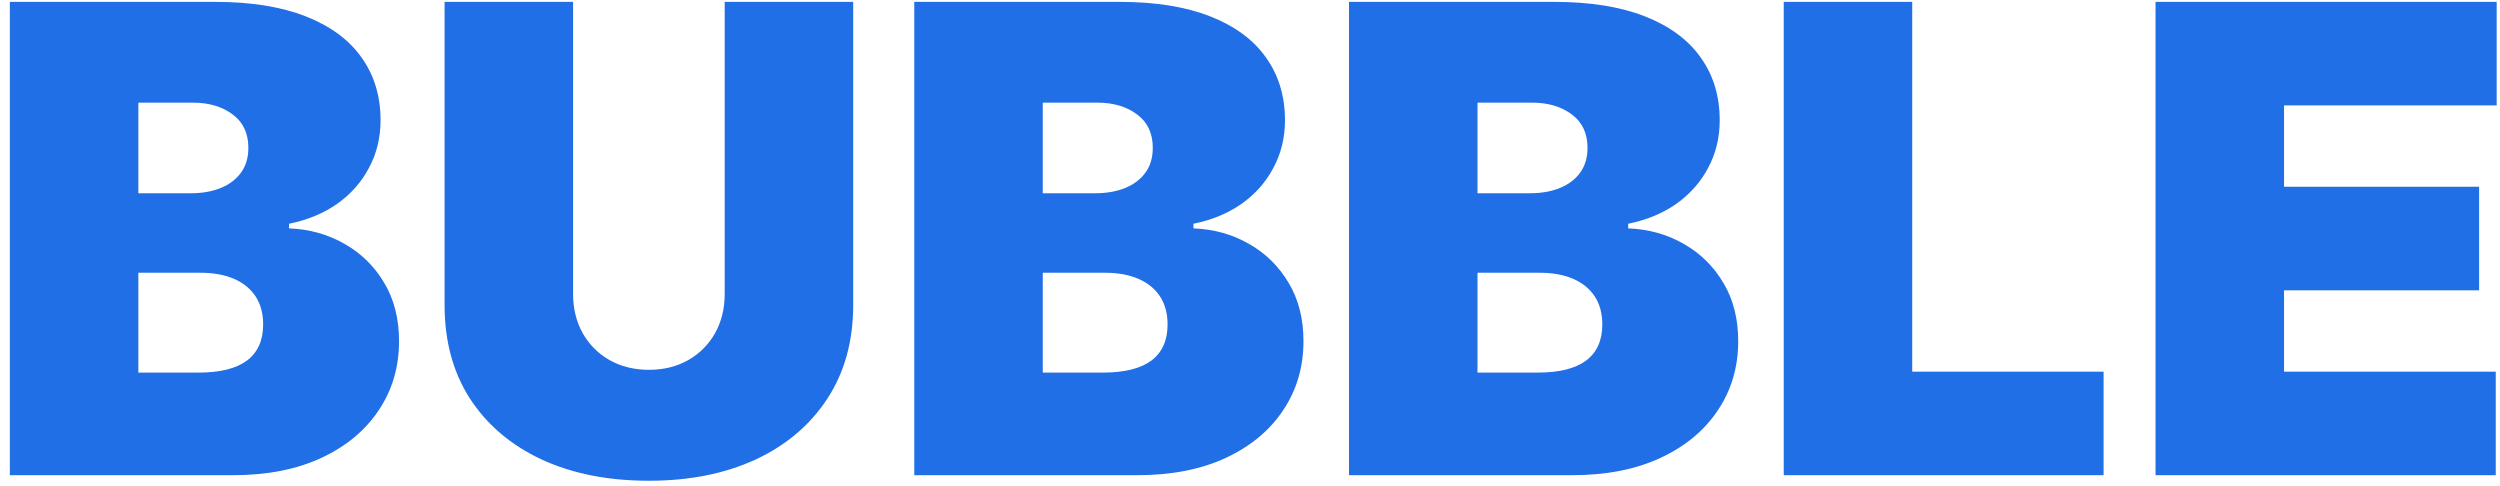 <svg width="242" height="47" viewBox="0 0 242 47" fill="none" xmlns="http://www.w3.org/2000/svg">
<path d="M0.953 46V0.182H20.82C24.31 0.182 27.24 0.652 29.612 1.591C31.998 2.531 33.795 3.858 35.004 5.574C36.227 7.289 36.838 9.31 36.838 11.636C36.838 13.322 36.465 14.858 35.719 16.245C34.989 17.632 33.959 18.796 32.632 19.735C31.305 20.66 29.754 21.301 27.979 21.659V22.107C29.947 22.181 31.737 22.681 33.348 23.605C34.959 24.515 36.242 25.776 37.196 27.386C38.151 28.982 38.628 30.861 38.628 33.024C38.628 35.53 37.972 37.76 36.659 39.713C35.361 41.667 33.512 43.203 31.111 44.322C28.709 45.441 25.846 46 22.52 46H0.953ZM13.392 36.067H19.209C21.297 36.067 22.863 35.679 23.907 34.903C24.951 34.113 25.473 32.95 25.473 31.413C25.473 30.34 25.227 29.43 24.735 28.684C24.242 27.938 23.541 27.371 22.632 26.984C21.737 26.596 20.655 26.402 19.388 26.402H13.392V36.067ZM13.392 18.706H18.493C19.582 18.706 20.544 18.534 21.379 18.191C22.214 17.848 22.863 17.356 23.325 16.715C23.803 16.059 24.041 15.261 24.041 14.321C24.041 12.904 23.534 11.823 22.52 11.077C21.506 10.316 20.223 9.936 18.672 9.936H13.392V18.706ZM70.15 0.182H82.589V29.534C82.589 33.024 81.754 36.044 80.084 38.595C78.428 41.13 76.116 43.092 73.148 44.479C70.18 45.851 66.735 46.537 62.812 46.537C58.86 46.537 55.4 45.851 52.431 44.479C49.463 43.092 47.152 41.13 45.496 38.595C43.855 36.044 43.035 33.024 43.035 29.534V0.182H55.474V28.46C55.474 29.877 55.787 31.145 56.414 32.264C57.04 33.367 57.905 34.232 59.009 34.859C60.127 35.485 61.395 35.798 62.812 35.798C64.244 35.798 65.512 35.485 66.615 34.859C67.719 34.232 68.584 33.367 69.211 32.264C69.837 31.145 70.15 29.877 70.15 28.46V0.182ZM88.501 46V0.182H108.367C111.858 0.182 114.788 0.652 117.16 1.591C119.546 2.531 121.343 3.858 122.551 5.574C123.774 7.289 124.386 9.31 124.386 11.636C124.386 13.322 124.013 14.858 123.267 16.245C122.536 17.632 121.507 18.796 120.18 19.735C118.853 20.66 117.301 21.301 115.527 21.659V22.107C117.495 22.181 119.285 22.681 120.896 23.605C122.507 24.515 123.789 25.776 124.744 27.386C125.698 28.982 126.176 30.861 126.176 33.024C126.176 35.53 125.519 37.76 124.207 39.713C122.909 41.667 121.06 43.203 118.659 44.322C116.257 45.441 113.394 46 110.068 46H88.501ZM100.94 36.067H106.757C108.845 36.067 110.411 35.679 111.455 34.903C112.499 34.113 113.021 32.95 113.021 31.413C113.021 30.34 112.775 29.43 112.283 28.684C111.79 27.938 111.089 27.371 110.18 26.984C109.285 26.596 108.203 26.402 106.936 26.402H100.94V36.067ZM100.94 18.706H106.041C107.13 18.706 108.092 18.534 108.927 18.191C109.762 17.848 110.411 17.356 110.873 16.715C111.35 16.059 111.589 15.261 111.589 14.321C111.589 12.904 111.082 11.823 110.068 11.077C109.054 10.316 107.771 9.936 106.22 9.936H100.94V18.706ZM130.583 46V0.182H150.449C153.94 0.182 156.87 0.652 159.242 1.591C161.628 2.531 163.425 3.858 164.633 5.574C165.856 7.289 166.468 9.31 166.468 11.636C166.468 13.322 166.095 14.858 165.349 16.245C164.619 17.632 163.589 18.796 162.262 19.735C160.935 20.66 159.383 21.301 157.609 21.659V22.107C159.577 22.181 161.367 22.681 162.978 23.605C164.589 24.515 165.871 25.776 166.826 27.386C167.78 28.982 168.258 30.861 168.258 33.024C168.258 35.53 167.601 37.76 166.289 39.713C164.991 41.667 163.142 43.203 160.741 44.322C158.339 45.441 155.476 46 152.15 46H130.583ZM143.022 36.067H148.839C150.927 36.067 152.493 35.679 153.537 34.903C154.581 34.113 155.103 32.95 155.103 31.413C155.103 30.34 154.857 29.43 154.365 28.684C153.872 27.938 153.171 27.371 152.262 26.984C151.367 26.596 150.285 26.402 149.018 26.402H143.022V36.067ZM143.022 18.706H148.123C149.212 18.706 150.174 18.534 151.009 18.191C151.844 17.848 152.493 17.356 152.955 16.715C153.432 16.059 153.671 15.261 153.671 14.321C153.671 12.904 153.164 11.823 152.15 11.077C151.136 10.316 149.853 9.936 148.302 9.936H143.022V18.706ZM172.665 46V0.182H185.104V35.977H203.628V46H172.665ZM208.656 46V0.182H241.678V10.204H221.095V18.079H239.977V28.102H221.095V35.977H241.588V46H208.656Z" fill="#206FE6"/>
</svg>
